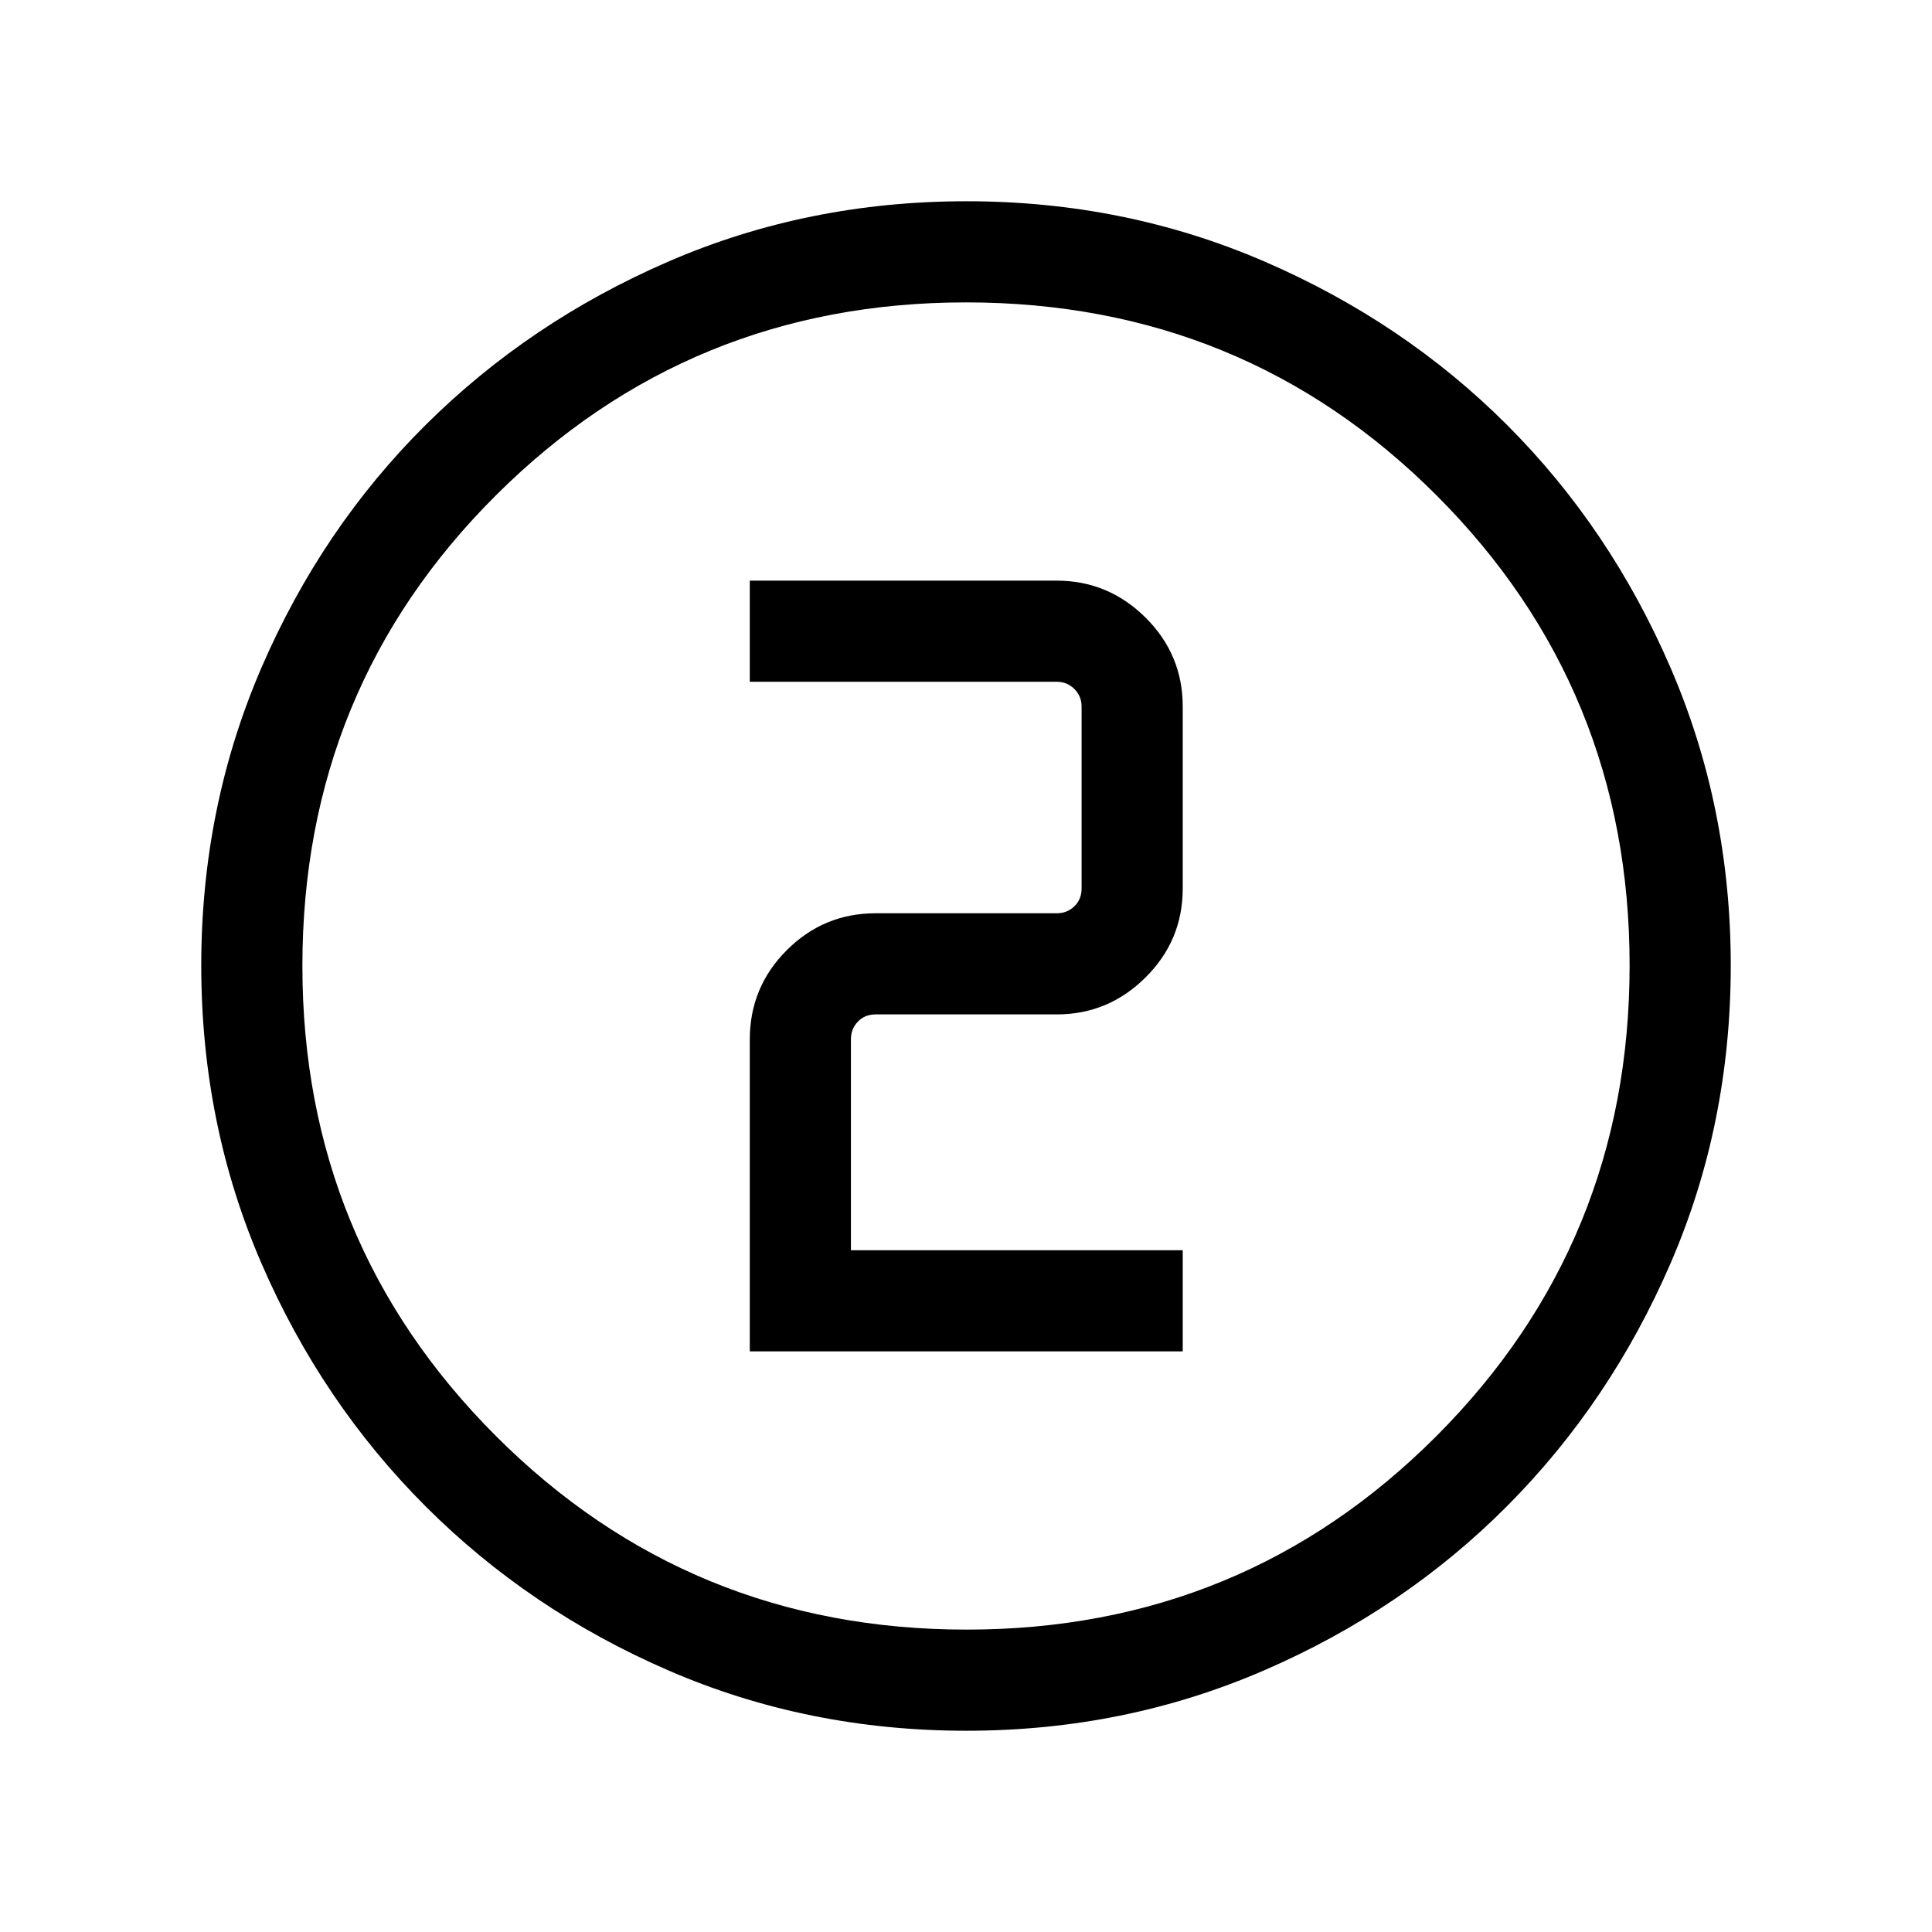 <svg xmlns="http://www.w3.org/2000/svg"  viewBox="0 96 960 960" ><path d="M480.244 955.999q-78.915 0-147.999-29.92-69.084-29.92-120.731-81.544-51.647-51.624-81.58-120.727-29.933-69.103-29.933-148.074 0-78.715 29.92-147.978 29.92-69.262 81.544-120.575 51.624-51.314 120.727-81.247 69.103-29.933 148.074-29.933 78.715 0 147.978 29.92 69.262 29.92 120.575 81.21 51.314 51.291 81.247 120.629 29.933 69.337 29.933 147.996 0 78.915-29.92 147.999-29.92 69.084-81.21 120.608-51.291 51.524-120.629 81.58-69.337 30.056-147.996 30.056Zm.089-50.255q137.462 0 233.436-96.18 95.975-96.179 95.975-233.897 0-137.462-95.85-233.436Q618.045 246.256 480 246.256q-137.385 0-233.564 95.85-96.18 95.849-96.18 233.894 0 137.385 96.18 233.564 96.179 96.18 233.897 96.18ZM480 576ZM372.565 767.486h215.127v-50.254H422.82V612.359q0-5.128 3.462-8.718 3.461-3.59 8.846-3.59h90q25.59 0 44.077-18.359t18.487-44.205v-90.41q0-25.846-18.487-44.205-18.487-18.358-44.205-18.358H372.565v50.254h152.563q5.129 0 8.719 3.59t3.59 8.719v90.41q0 5.385-3.59 8.847-3.59 3.462-8.719 3.462h-90q-25.846 0-44.204 18.358-18.359 18.359-18.359 44.333v154.999Z"/></svg>
